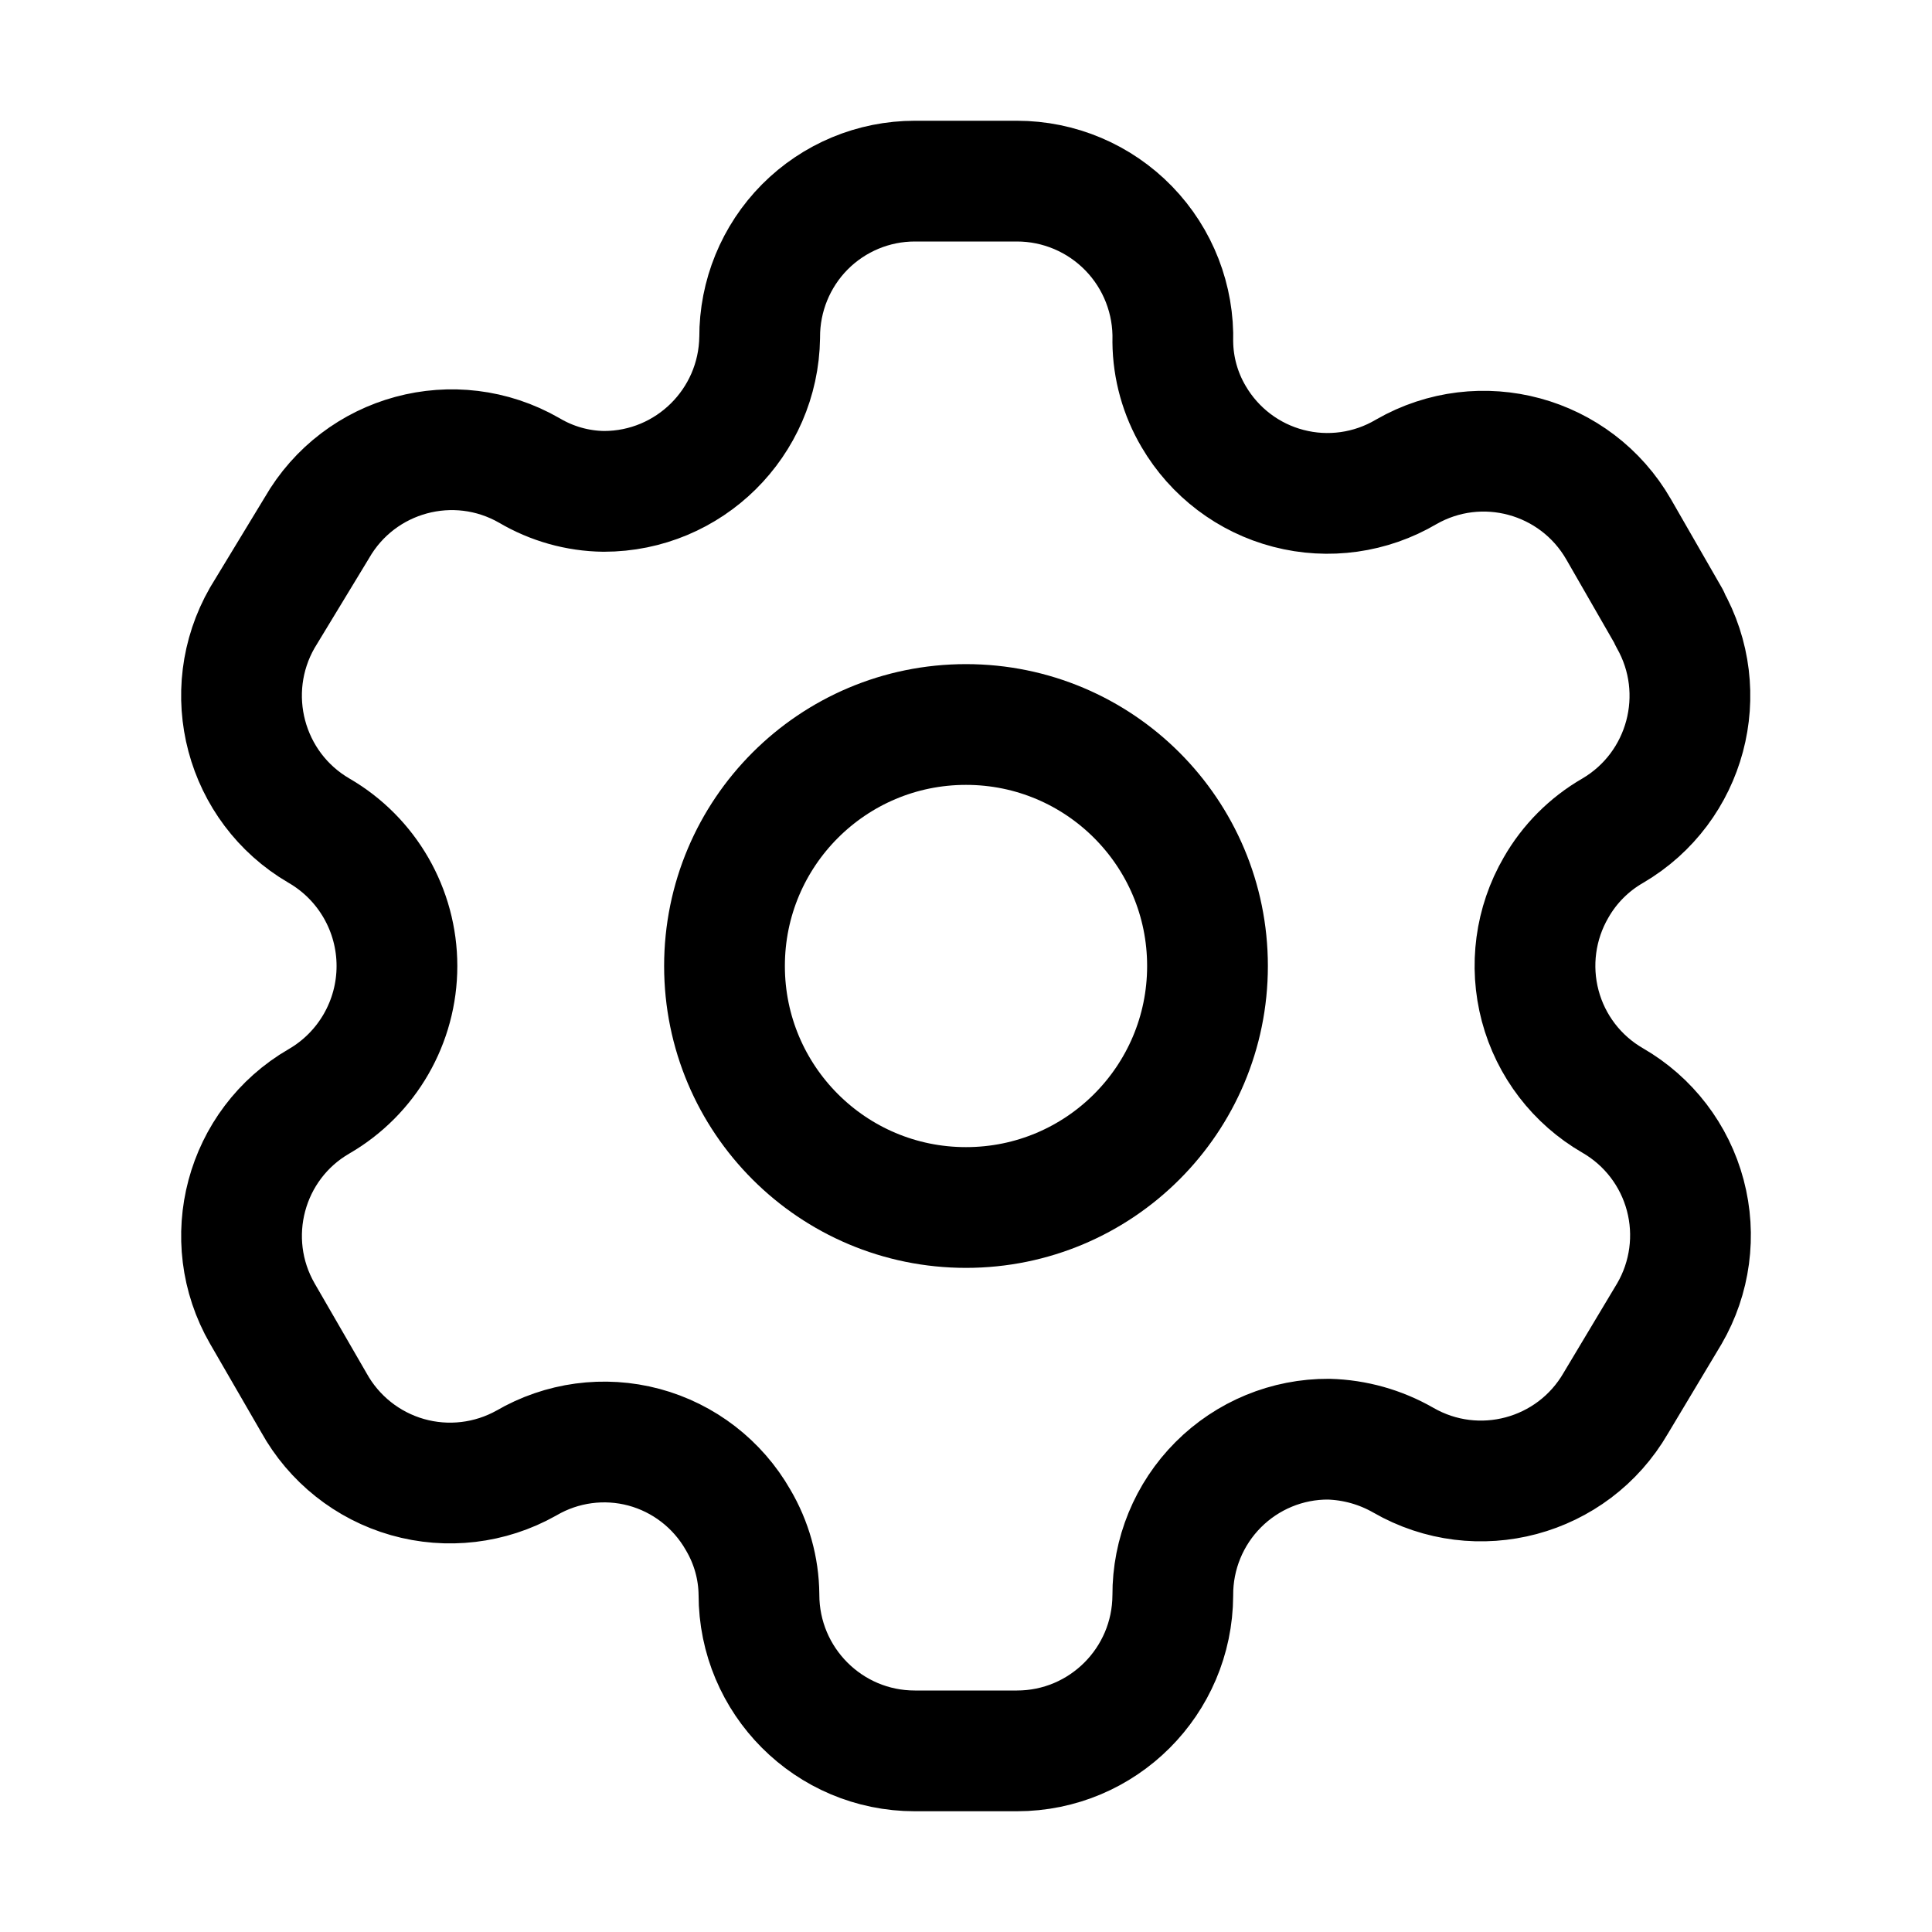 <svg width="24" height="24" viewBox="0 0 24 24" fill="none" xmlns="http://www.w3.org/2000/svg">
<path fill-rule="evenodd" clip-rule="evenodd" d="M20.738 7.673L20.108 6.577C19.575 5.65 18.394 5.33 17.468 5.862C17.027 6.122 16.501 6.196 16.006 6.067C15.511 5.939 15.087 5.617 14.828 5.175C14.662 4.894 14.572 4.573 14.569 4.246C14.584 3.722 14.387 3.214 14.022 2.838C13.657 2.462 13.156 2.25 12.633 2.25H11.364C10.851 2.25 10.36 2.455 9.998 2.819C9.637 3.183 9.435 3.677 9.437 4.191C9.422 5.252 8.56 6.104 7.501 6.104C7.175 6.1 6.856 6.01 6.575 5.844C5.649 5.312 4.468 5.631 3.935 6.559L3.259 7.673C2.727 8.599 3.041 9.782 3.963 10.319C4.562 10.666 4.931 11.307 4.931 12C4.931 12.693 4.562 13.334 3.963 13.681C3.042 14.214 2.727 15.395 3.259 16.318L3.898 17.423C4.148 17.875 4.567 18.208 5.062 18.349C5.558 18.49 6.089 18.427 6.538 18.175C6.98 17.917 7.506 17.846 8 17.978C8.494 18.111 8.915 18.436 9.169 18.881C9.335 19.162 9.425 19.482 9.428 19.809C9.428 20.881 10.295 21.75 11.364 21.75H12.633C13.699 21.75 14.564 20.887 14.569 19.819C14.566 19.303 14.77 18.808 15.133 18.444C15.497 18.079 15.991 17.875 16.505 17.878C16.83 17.887 17.148 17.976 17.431 18.138C18.355 18.671 19.535 18.356 20.071 17.432L20.738 16.318C20.996 15.874 21.067 15.345 20.935 14.848C20.803 14.351 20.479 13.928 20.034 13.671C19.59 13.415 19.265 12.992 19.133 12.495C19.001 11.998 19.072 11.469 19.33 11.025C19.498 10.731 19.741 10.488 20.034 10.319C20.95 9.782 21.264 8.606 20.738 7.682V7.673Z" stroke="black" stroke-width="1.5" stroke-linecap="round" stroke-linejoin="round"/>
<path d="M12 15C13.657 15 15 13.657 15 12C15 10.343 13.657 9 12 9C10.343 9 9 10.343 9 12C9 13.657 10.343 15 12 15Z" stroke="black" stroke-width="1.5" stroke-linecap="round" stroke-linejoin="round"/>
</svg>
